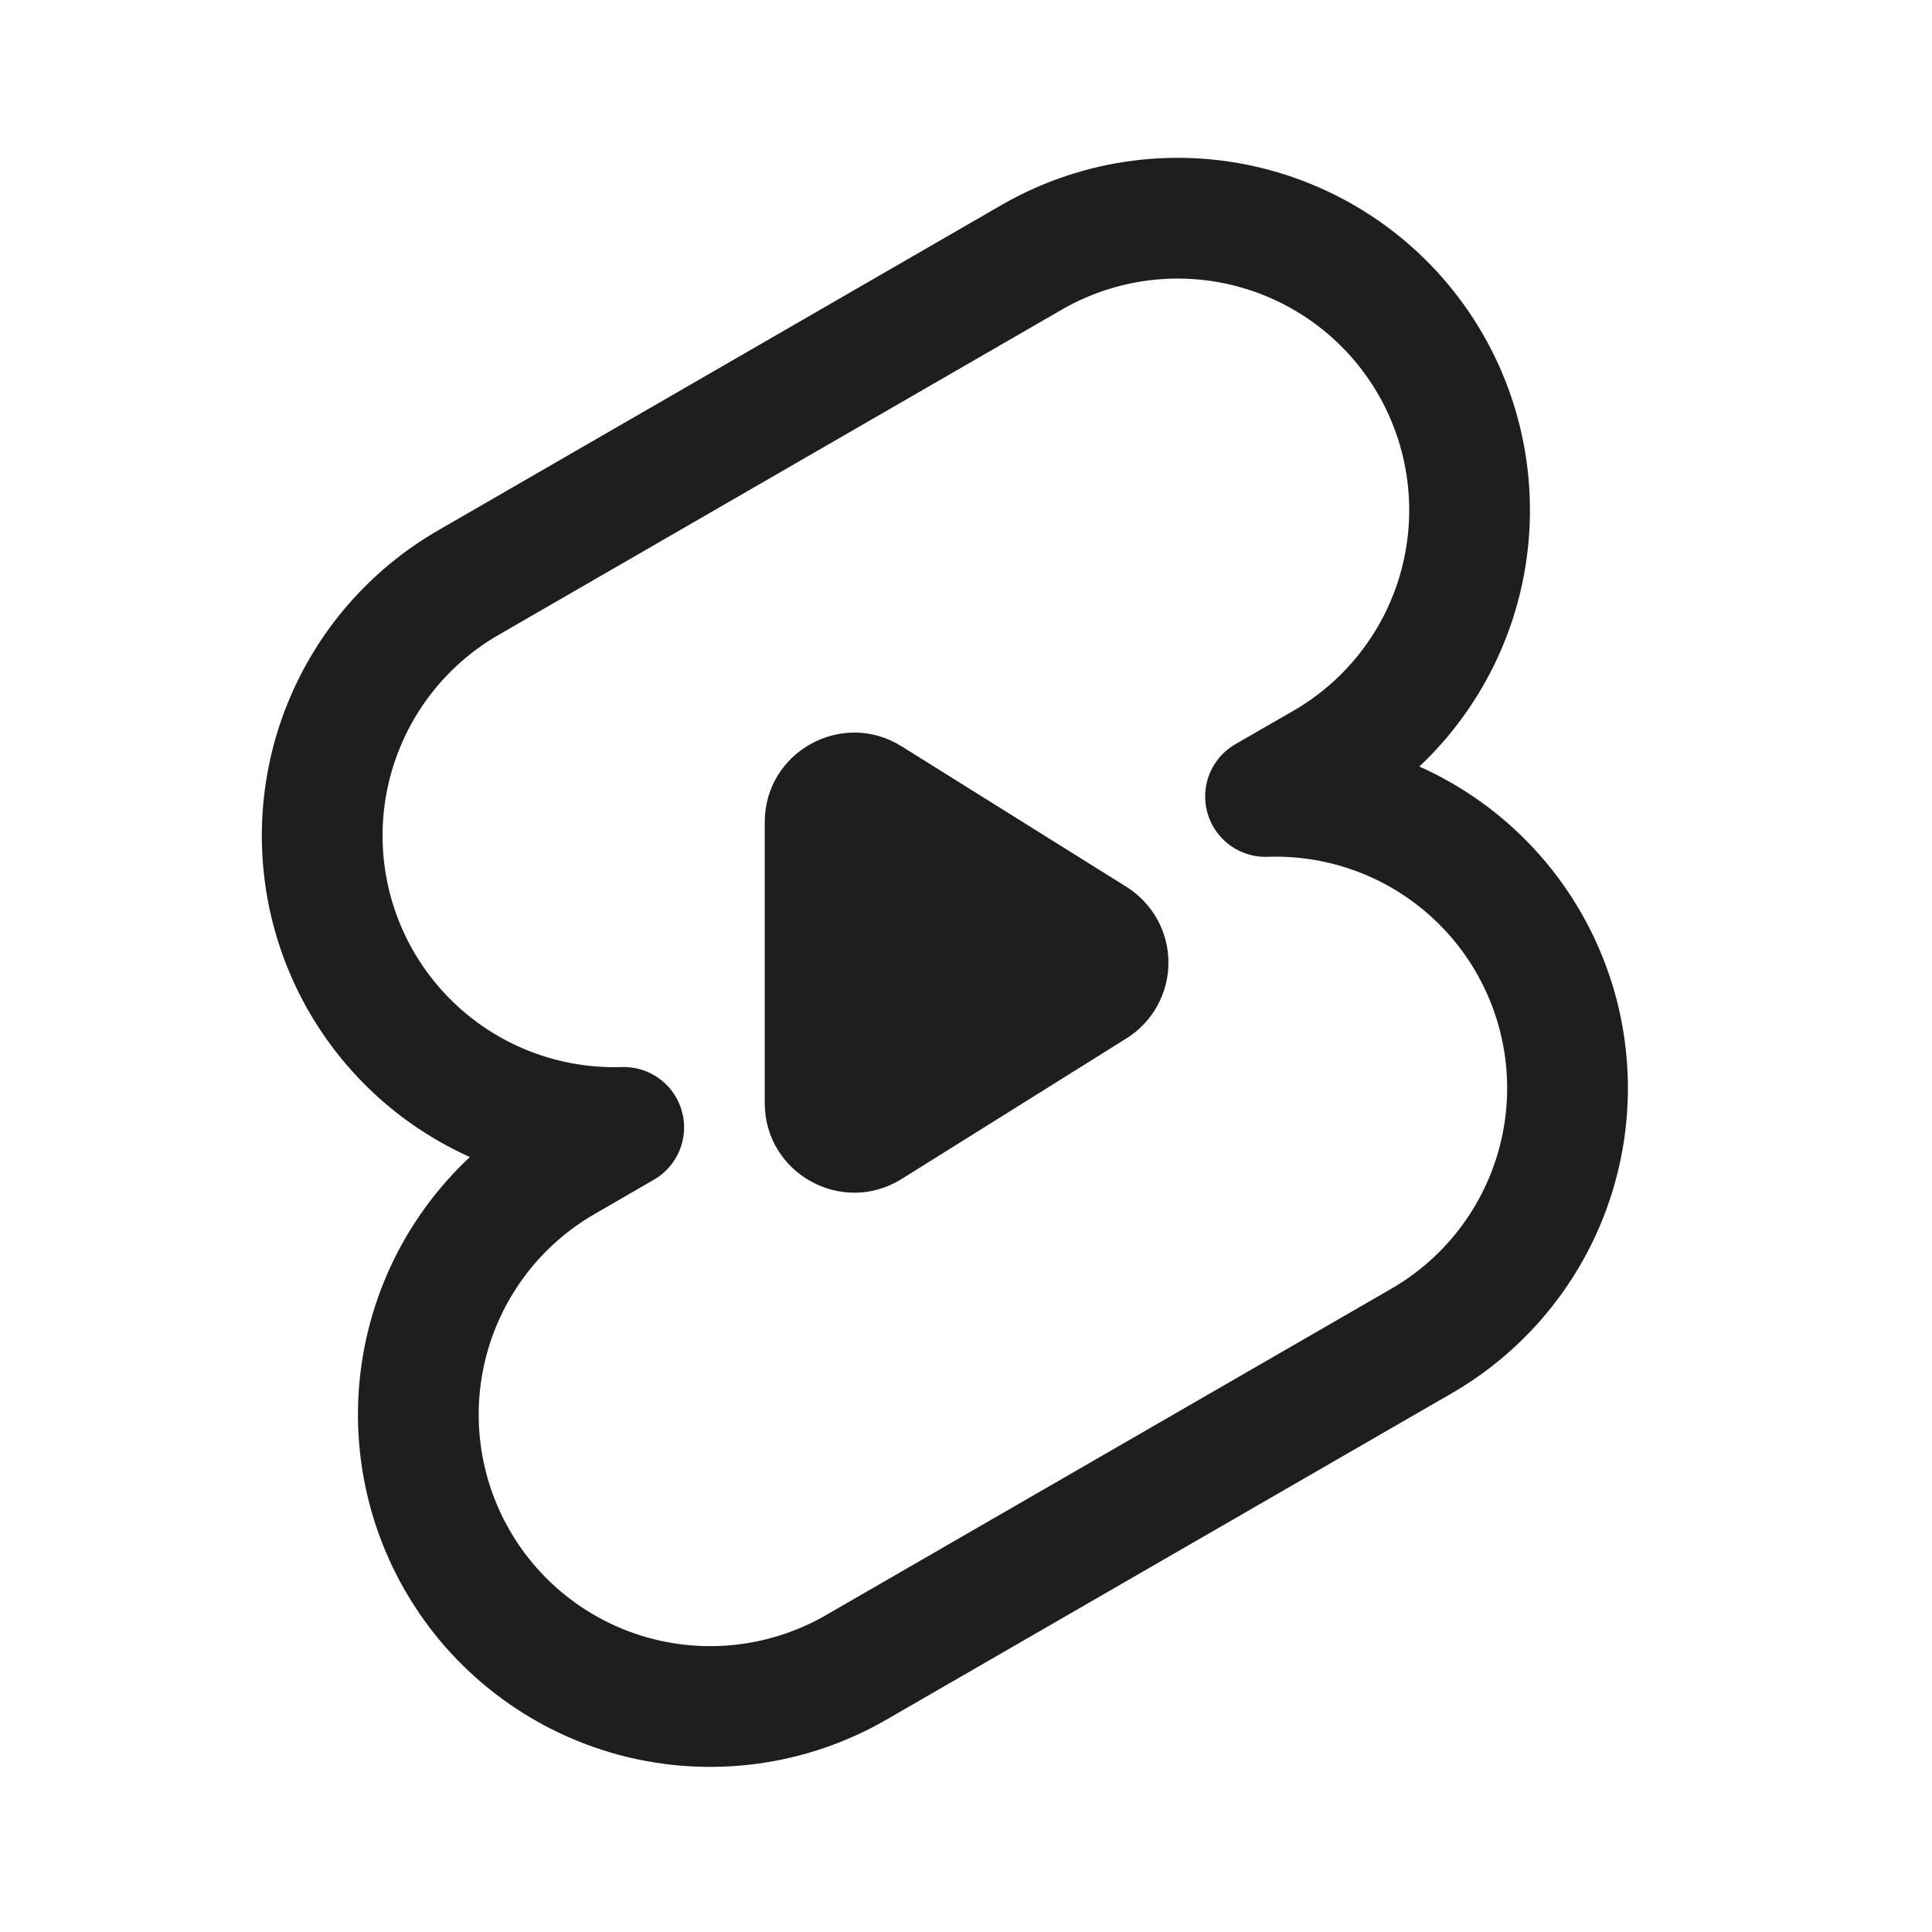 <svg width="24" height="24" viewBox="0 0 24 24" fill="none" xmlns="http://www.w3.org/2000/svg">
<path d="M12.834 3.186C13.667 2.712 14.653 2.586 15.578 2.837C16.503 3.088 17.291 3.694 17.77 4.524C18.249 5.354 18.38 6.34 18.135 7.266C17.89 8.192 17.288 8.984 16.461 9.468L15.721 9.894C16.53 9.866 17.325 10.109 17.979 10.585C18.634 11.061 19.11 11.743 19.333 12.521C19.555 13.299 19.511 14.129 19.207 14.879C18.903 15.629 18.357 16.256 17.656 16.66L10.636 20.713C9.803 21.194 8.813 21.324 7.885 21.076C6.956 20.827 6.163 20.219 5.683 19.387C5.202 18.554 5.071 17.564 5.32 16.635C5.569 15.706 6.176 14.914 7.009 14.433L7.748 14.005C6.94 14.031 6.146 13.787 5.493 13.311C4.84 12.835 4.364 12.154 4.142 11.377C3.92 10.6 3.964 9.77 4.267 9.021C4.57 8.271 5.114 7.645 5.814 7.24L12.834 3.186Z" stroke="#1E1E1E" stroke-width="1.5" stroke-linejoin="round"/>
<path d="M13.992 11.016L11.2 9.271C10.46 8.808 9.5 9.341 9.5 10.213V13.703C9.5 14.576 10.46 15.108 11.2 14.646L13.992 12.9C14.152 12.8 14.284 12.662 14.375 12.497C14.467 12.332 14.515 12.146 14.515 11.958C14.515 11.77 14.467 11.584 14.375 11.419C14.284 11.255 14.152 11.116 13.992 11.016Z" fill="#1E1E1E"/>
</svg>
